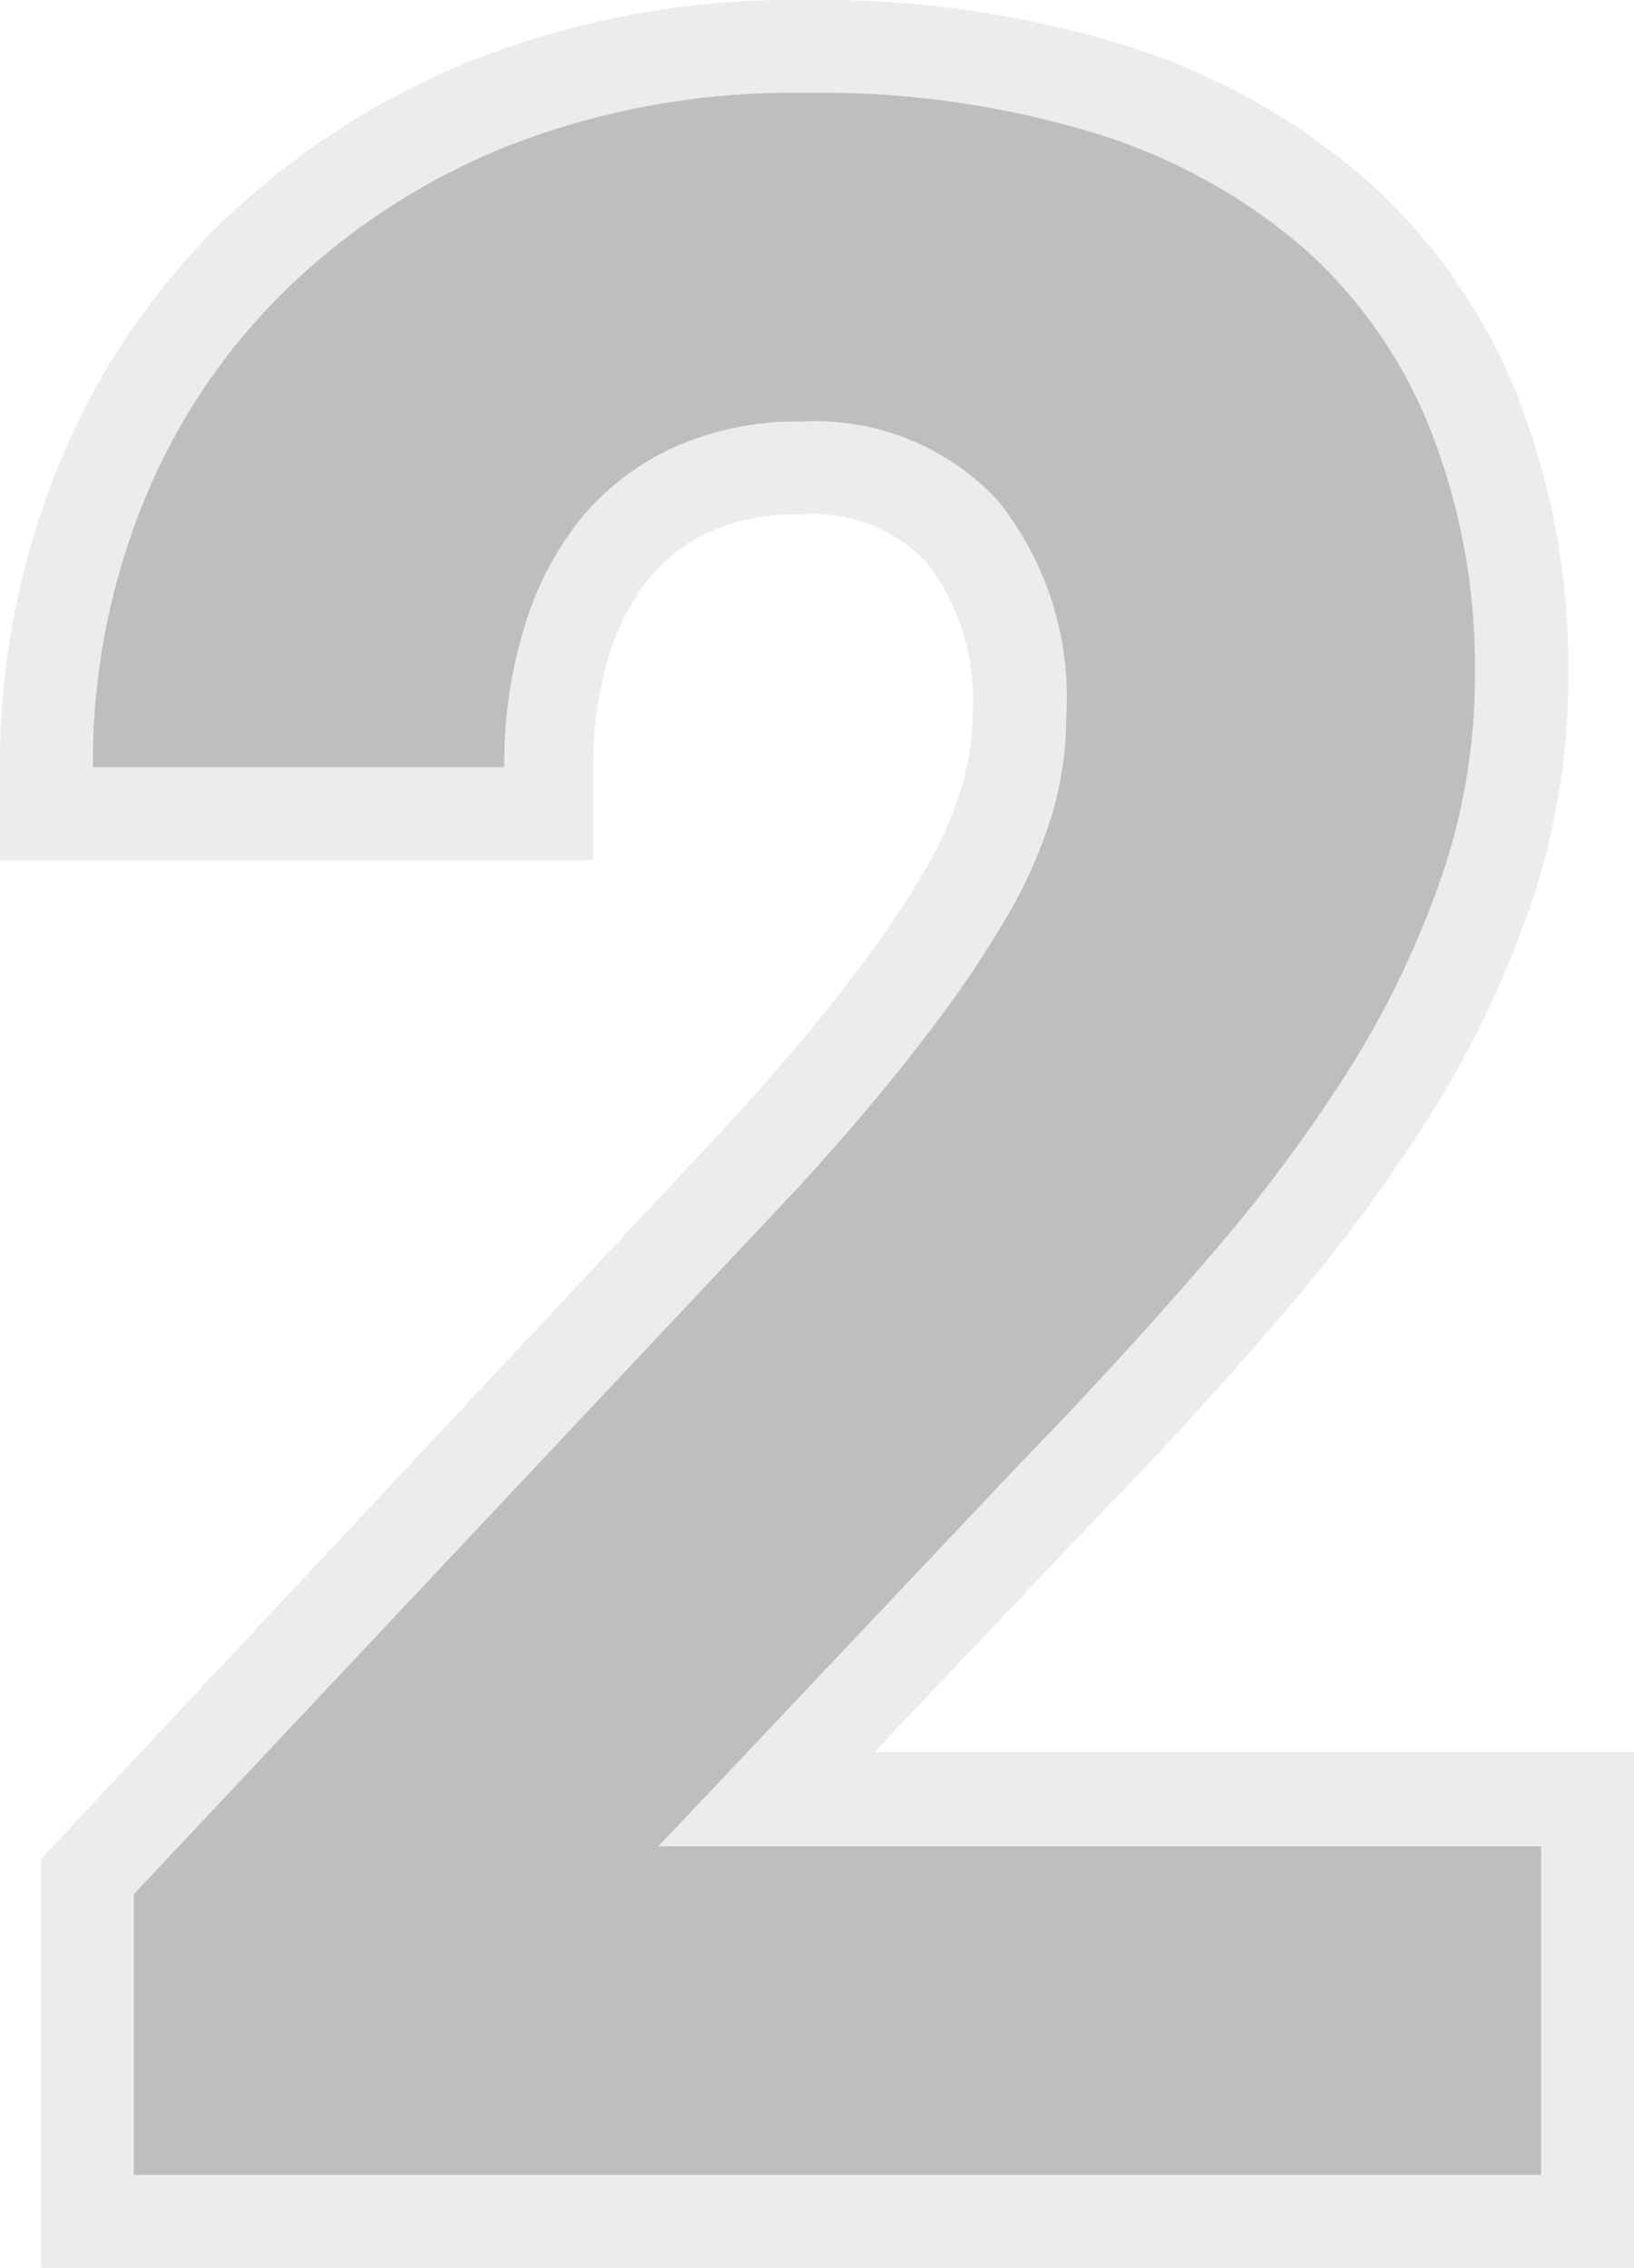 <svg xmlns="http://www.w3.org/2000/svg" viewBox="0 0 58.23 80.79"><title>about-benefits-2</title><g id="Layer_2" data-name="Layer 2"><g id="Layer_1-2" data-name="Layer 1"><g id="_Group_" data-name="&lt;Group&gt;"><path id="_Path_" data-name="&lt;Path&gt;" d="M1.46,80.79V66.23L26,40c1.67-1.83,3.12-3.54,4.28-5.07a36,36,0,0,0,2.72-4,13.7,13.7,0,0,0,1.3-3,9.35,9.35,0,0,0,.36-2.46A8.08,8.08,0,0,0,33,20a5.72,5.72,0,0,0-4.56-1.67,7.39,7.39,0,0,0-3.15.62,6,6,0,0,0-2.16,1.66,8.24,8.24,0,0,0-1.44,2.79,13.27,13.27,0,0,0-.55,3.94v3.31H0V27.33A28.07,28.07,0,0,1,2,16.8,25.66,25.66,0,0,1,7.82,8a27.72,27.72,0,0,1,9.09-5.88A31.29,31.29,0,0,1,28.74,0,36.8,36.8,0,0,1,40,1.59a24.05,24.05,0,0,1,8.64,4.77,20.46,20.46,0,0,1,5.45,7.78,26.5,26.5,0,0,1,1.8,9.93,25.38,25.38,0,0,1-1.33,8.15,36.88,36.88,0,0,1-3.59,7.51A59.22,59.22,0,0,1,45.55,47c-2,2.36-4.31,4.86-6.8,7.42l-7.59,8H58.23V80.79Z" fill="#bcbec0" opacity="0.3"/><path id="_Compound_Path_" data-name="&lt;Compound Path&gt;" d="M54.92,77.48H4.77v-10L28.44,42.31q2.66-2.91,4.5-5.33a39.17,39.17,0,0,0,3-4.42,16.89,16.89,0,0,0,1.61-3.74A12.59,12.59,0,0,0,38,25.47a11.18,11.18,0,0,0-2.46-7.66,8.89,8.89,0,0,0-7-2.79,10.61,10.61,0,0,0-4.55.93,9.31,9.31,0,0,0-3.32,2.56,11.46,11.46,0,0,0-2,3.89,16.49,16.49,0,0,0-.7,4.93H3.31A24.66,24.66,0,0,1,5.07,18a22.27,22.27,0,0,1,5.08-7.64,24.32,24.32,0,0,1,8-5.18A27.89,27.89,0,0,1,28.74,3.31,33.37,33.37,0,0,1,39,4.74a20.68,20.68,0,0,1,7.46,4.1A17.1,17.1,0,0,1,51,15.37a23.11,23.11,0,0,1,1.56,8.69,22,22,0,0,1-1.16,7.09A33.42,33.42,0,0,1,48.14,38,55.67,55.67,0,0,1,43,44.89q-3,3.49-6.66,7.26L23.46,65.78H54.92Z" fill="#bcbec0"/></g></g></g></svg>